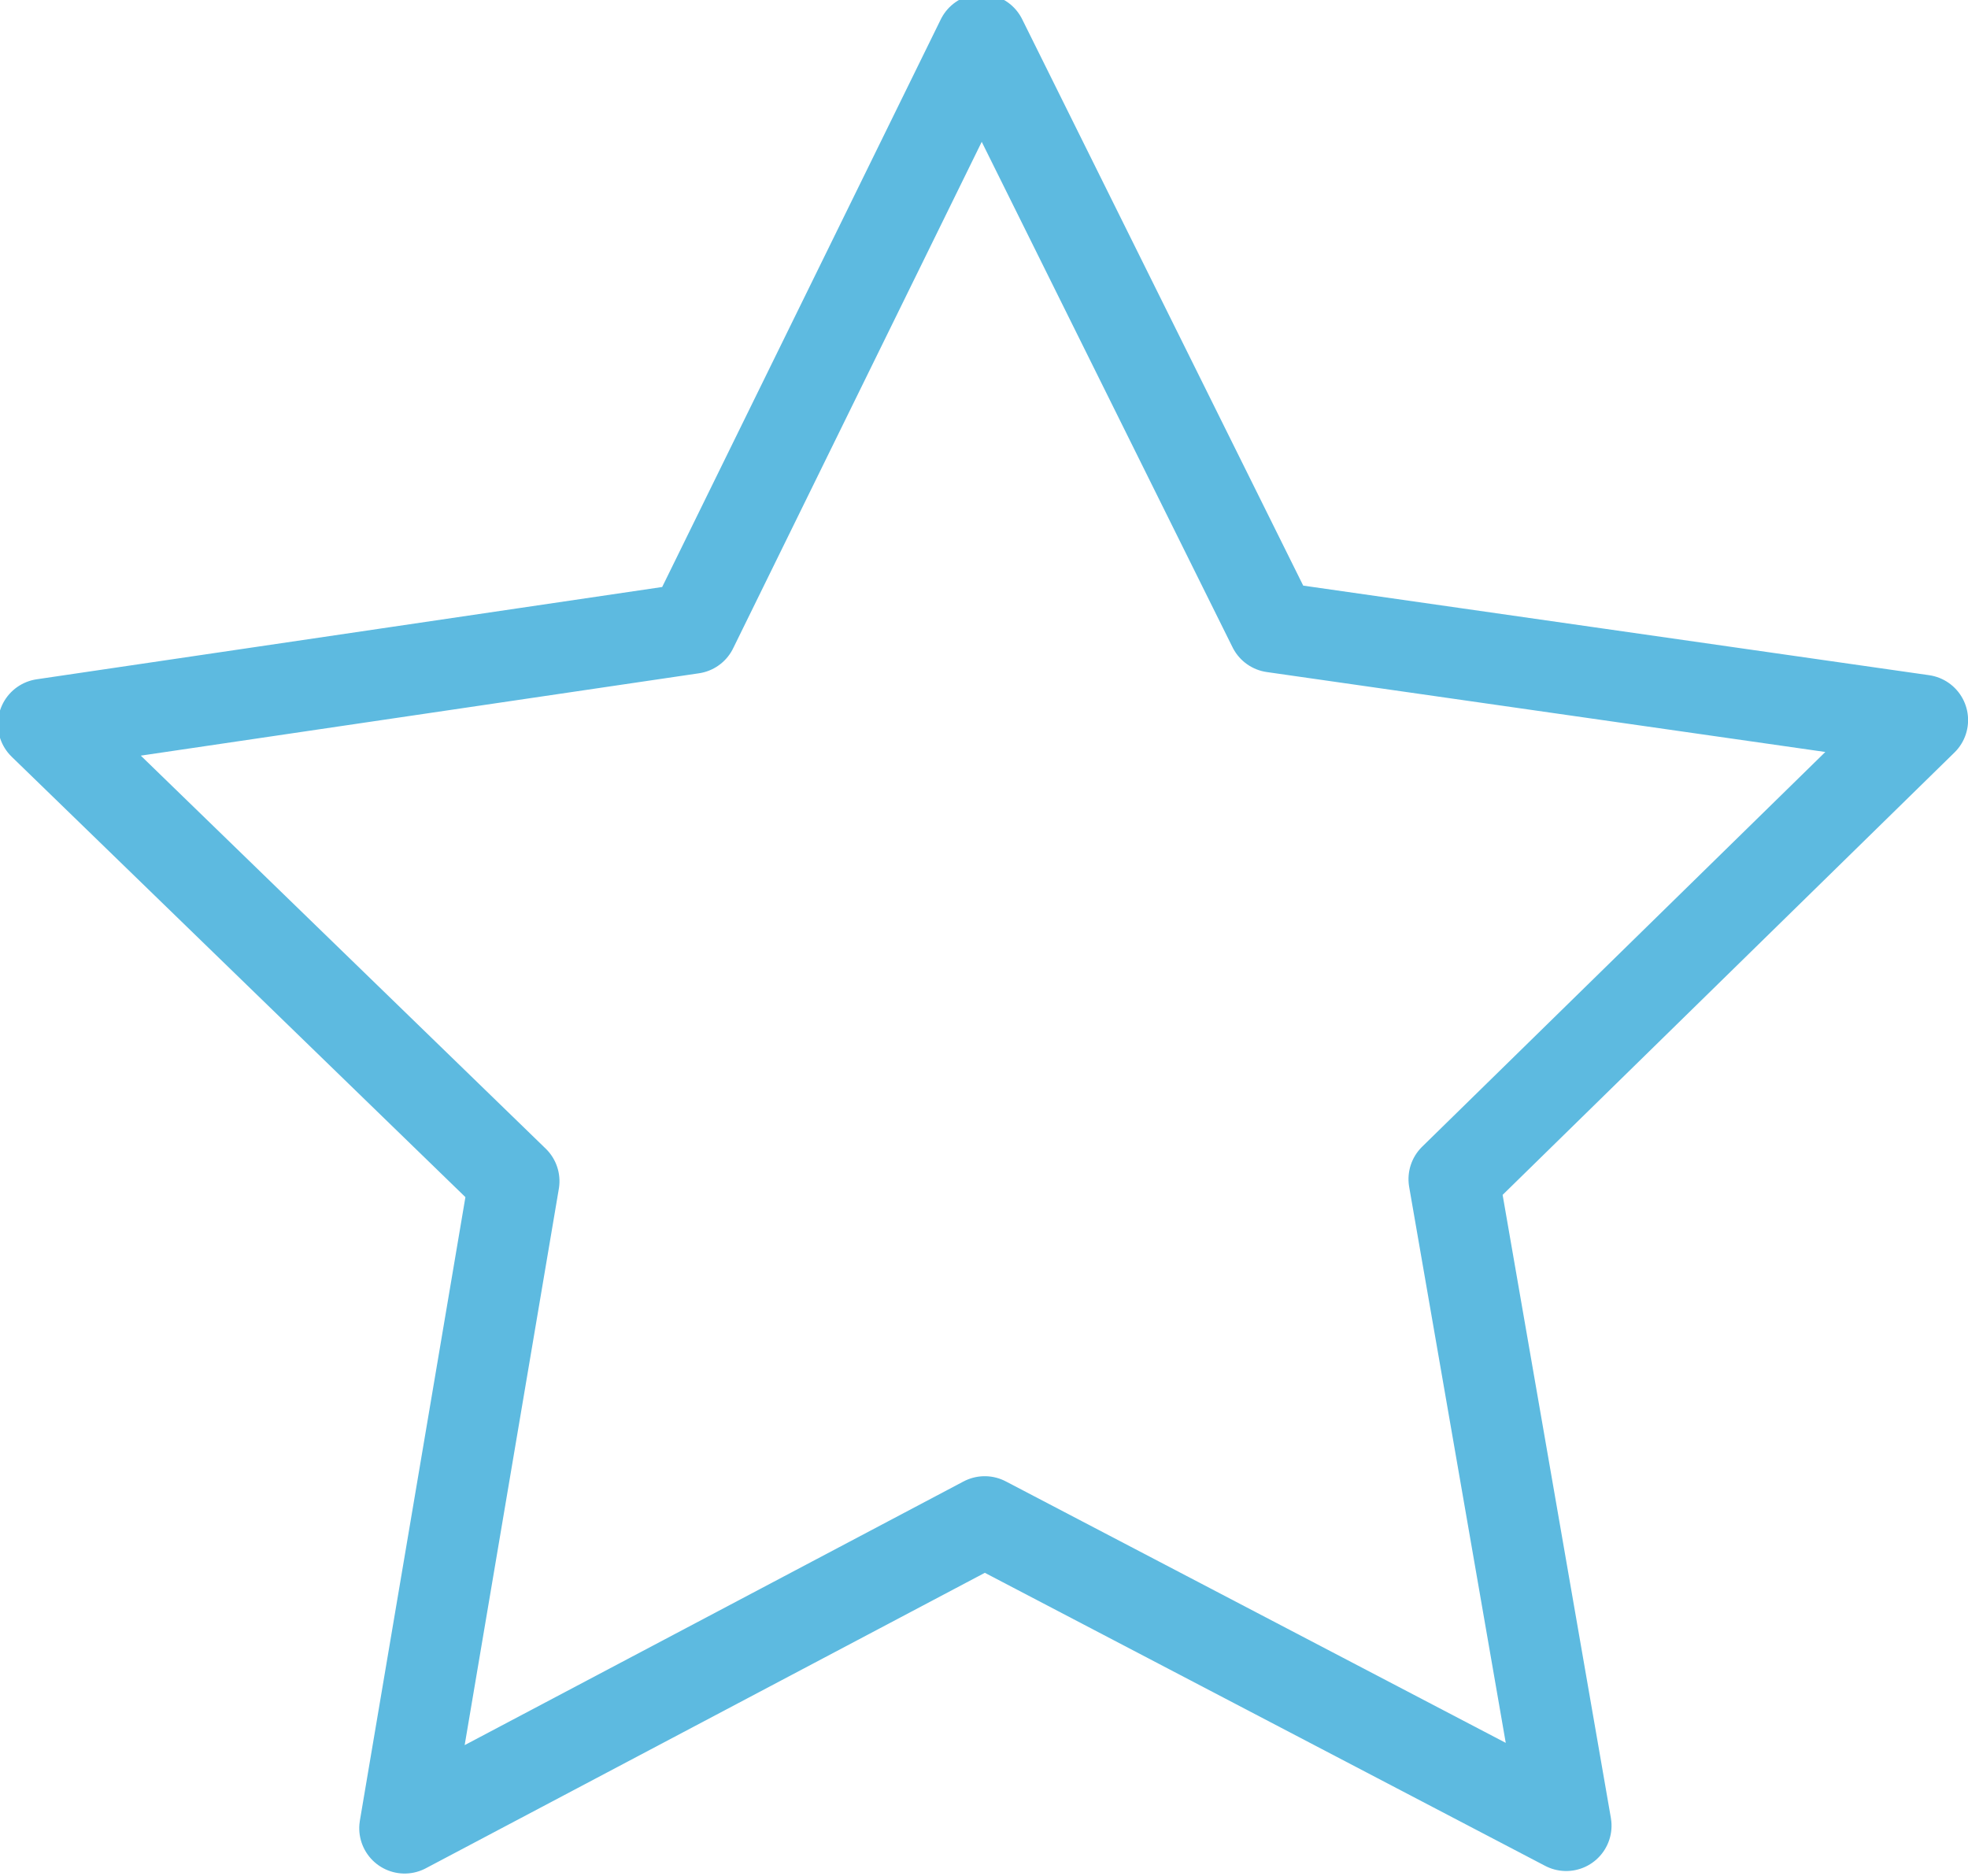 <?xml version="1.0" encoding="UTF-8" standalone="no"?>
<!-- Created with Inkscape (http://www.inkscape.org/) -->

<svg
   width="129.544mm"
   height="123.496mm"
   viewBox="0 0 129.544 123.496"
   version="1.1"
   id="svg5"
   inkscape:version="1.1.2 (08b2f3d93c, 2022-04-05)"
   sodipodi:docname="bookmark-on.svg"
   xmlns:inkscape="http://www.inkscape.org/namespaces/inkscape"
   xmlns:sodipodi="http://sodipodi.sourceforge.net/DTD/sodipodi-0.dtd"
   xmlns="http://www.w3.org/2000/svg"
   xmlns:svg="http://www.w3.org/2000/svg">
  <sodipodi:namedview
     id="namedview7"
     pagecolor="#ffffff"
     bordercolor="#666666"
     borderopacity="1.0"
     inkscape:pageshadow="2"
     inkscape:pageopacity="0.0"
     inkscape:pagecheckerboard="0"
     inkscape:document-units="mm"
     showgrid="false"
     fit-margin-top="0"
     fit-margin-left="0"
     fit-margin-right="0"
     fit-margin-bottom="0"
     inkscape:zoom="0.6440867"
     inkscape:cx="146.71938"
     inkscape:cy="170.00817"
     inkscape:window-width="1535"
     inkscape:window-height="876"
     inkscape:window-x="65"
     inkscape:window-y="24"
     inkscape:window-maximized="1"
     inkscape:current-layer="layer1" />
  <defs
     id="defs2" />
  <g
     inkscape:label="Calque 1"
     inkscape:groupmode="layer"
     id="layer1"
     transform="translate(-45.694,-45.182)">
    <path
       sodipodi:type="star"
       style="fill:none;stroke:#5dbae0;stroke-width:22.545;stroke-linecap:round;stroke-linejoin:round;stroke-miterlimit:4;stroke-dasharray:none"
       id="path848"
       inkscape:flatsided="false"
       sodipodi:sides="5"
       sodipodi:cx="359.82053"
       sodipodi:cy="344.77876"
       sodipodi:r1="245.55472"
       sodipodi:r2="122.77736"
       sodipodi:arg1="-0.26179939"
       sodipodi:arg2="0.36651914"
       inkscape:rounded="0"
       inkscape:randomized="0"
       d="M 597.008,281.225 474.443,388.778 493.559,550.718 353.395,467.388 205.288,535.611 241.227,376.556 130.575,256.78 292.951,241.809 372.672,99.561 437.087,249.363 Z"
       transform="matrix(0.068,-0.256,0.256,0.068,-2.288,181.482)"
       inkscape:transform-center-x="3.6261716e-06"
       inkscape:transform-center-y="-6.2040575" />
  </g>
</svg>
